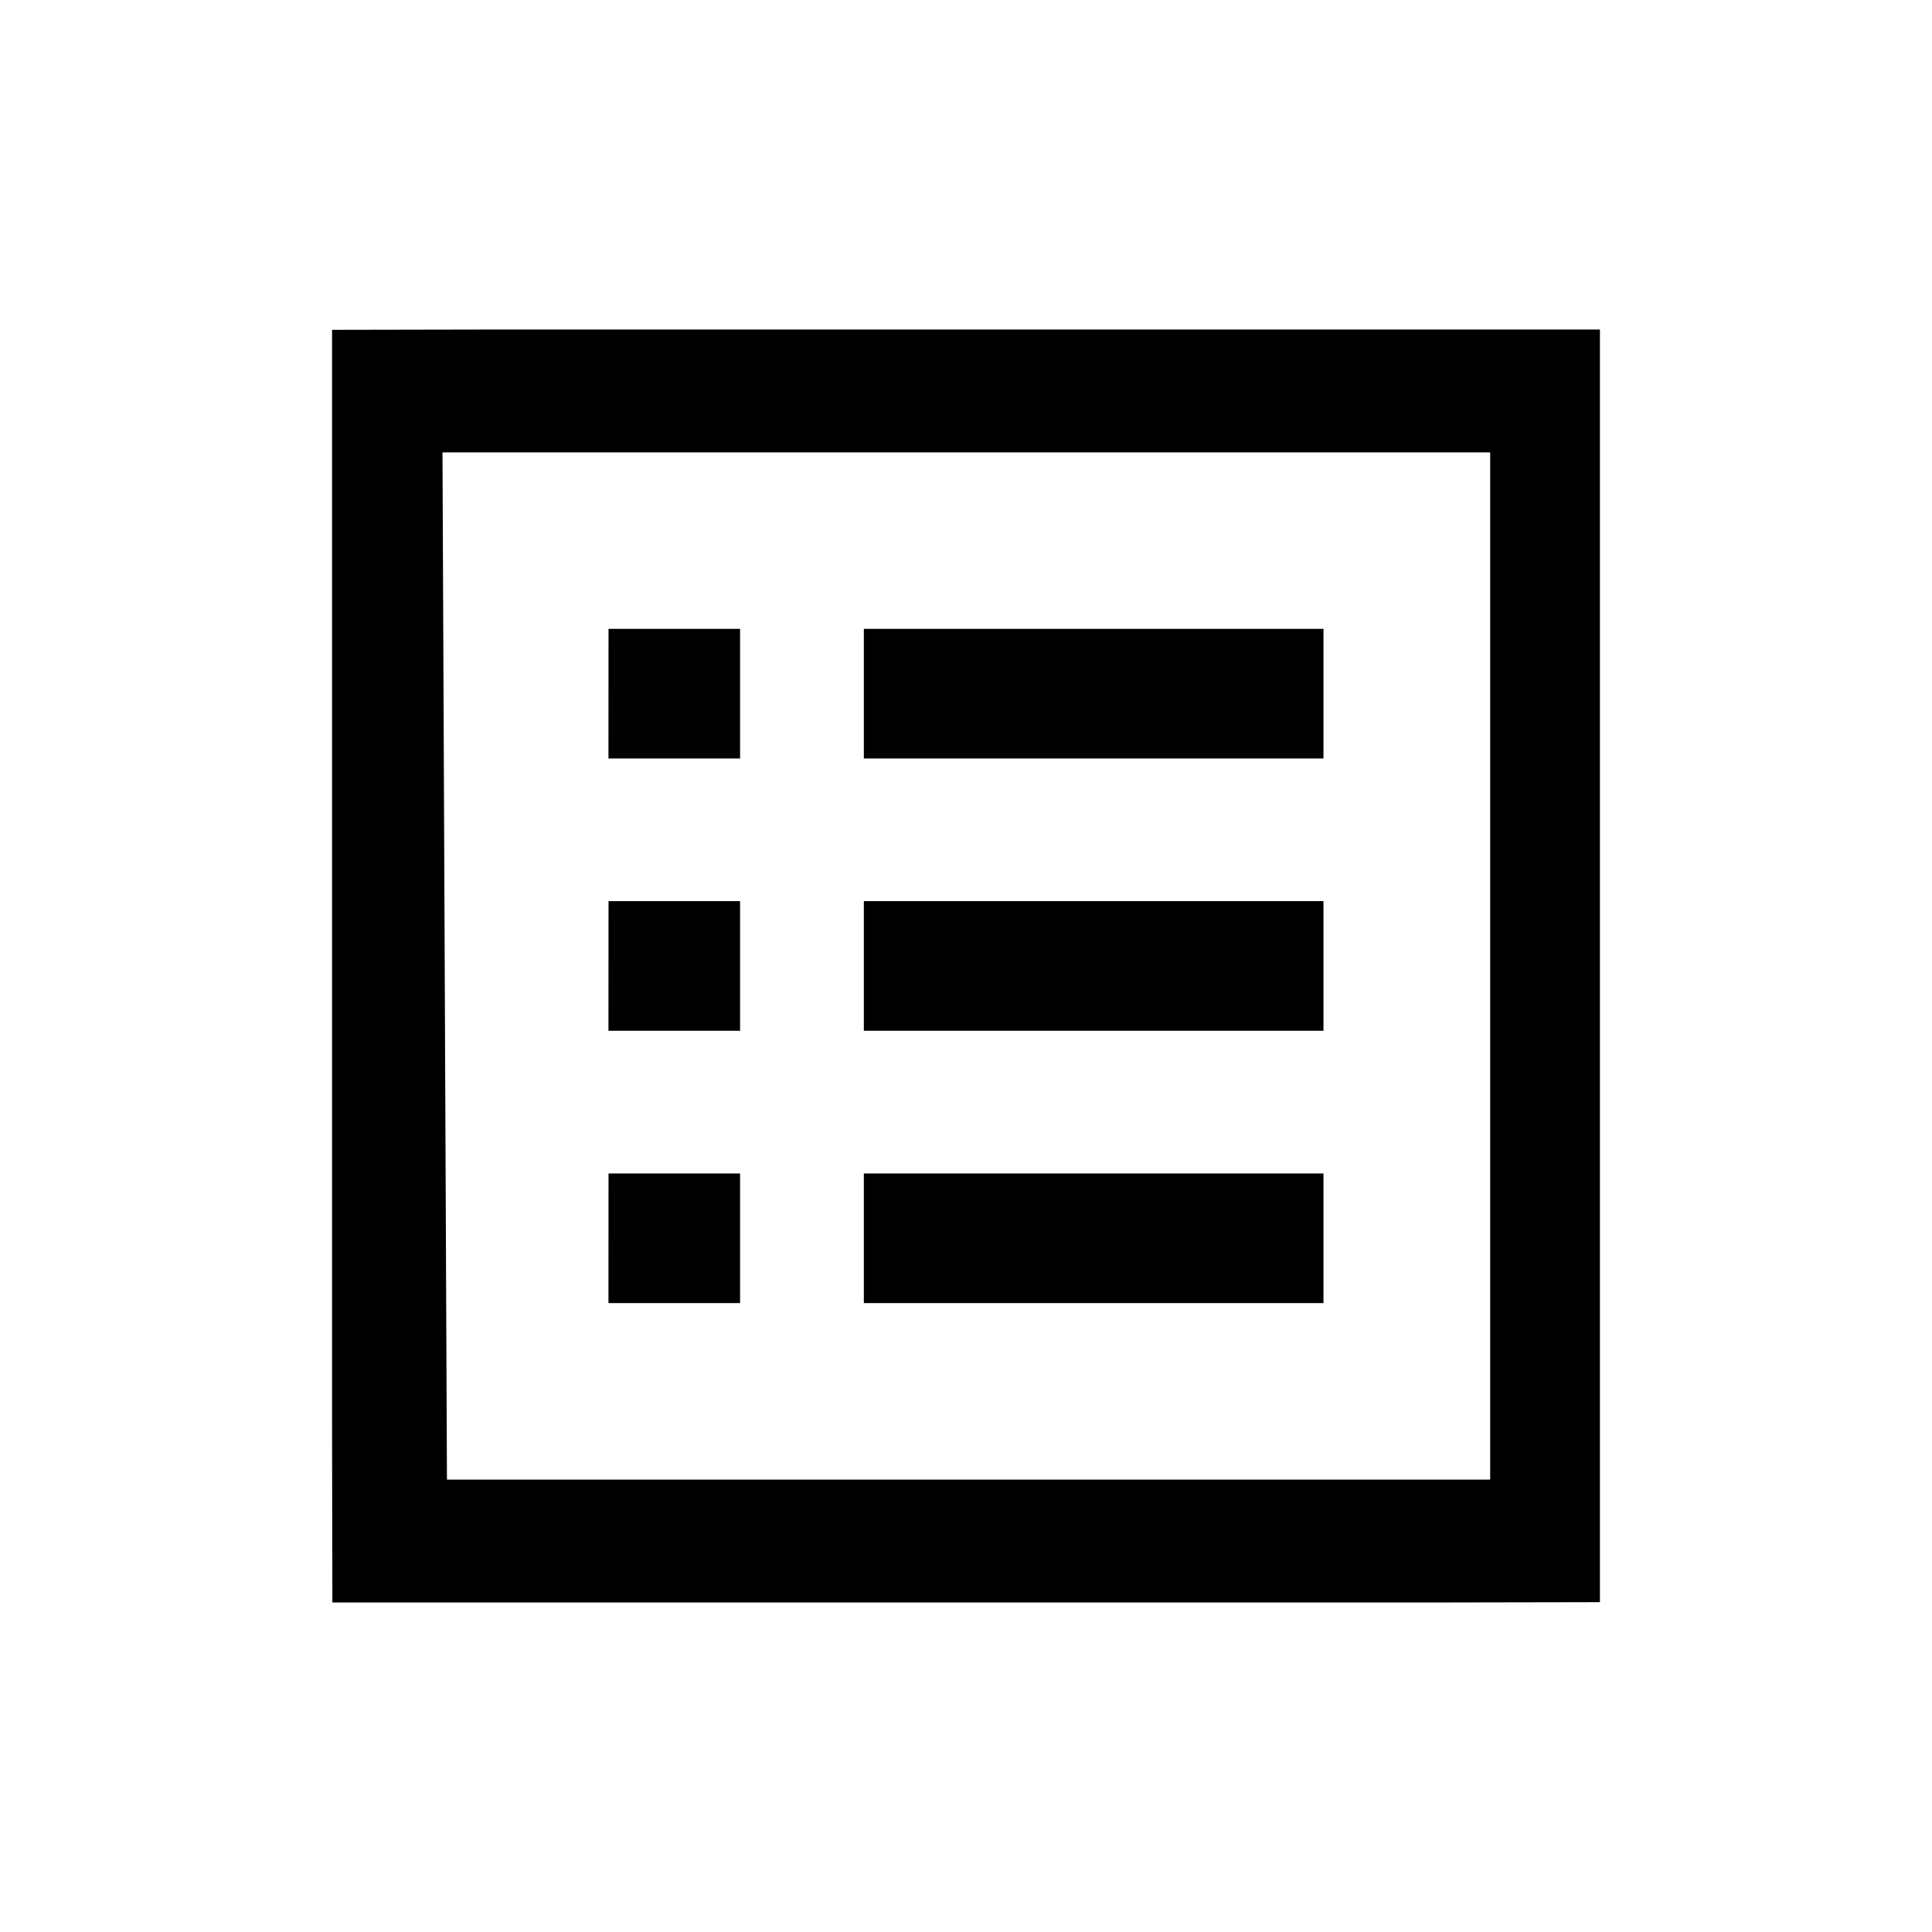 <svg width="32" height="32" xmlns="http://www.w3.org/2000/svg"><path d="M26.5 5.458v21.079l-2.625.005H5.505L5.5 23.667V5.463l2.625-.005H26.5Zm-1.82 2.035H7.329l.074 17.014h17.279V7.493Z"/><path d="M14.308 10.416h7.613v2.147h-7.613zm0 4.51h7.613v2.147h-7.613zm0 4.51h7.613v2.147h-7.613zm-4.229-9.02h2.179v2.147h-2.18zm0 4.51h2.179v2.147h-2.18zm0 4.51h2.179v2.147h-2.18z"/></svg>
